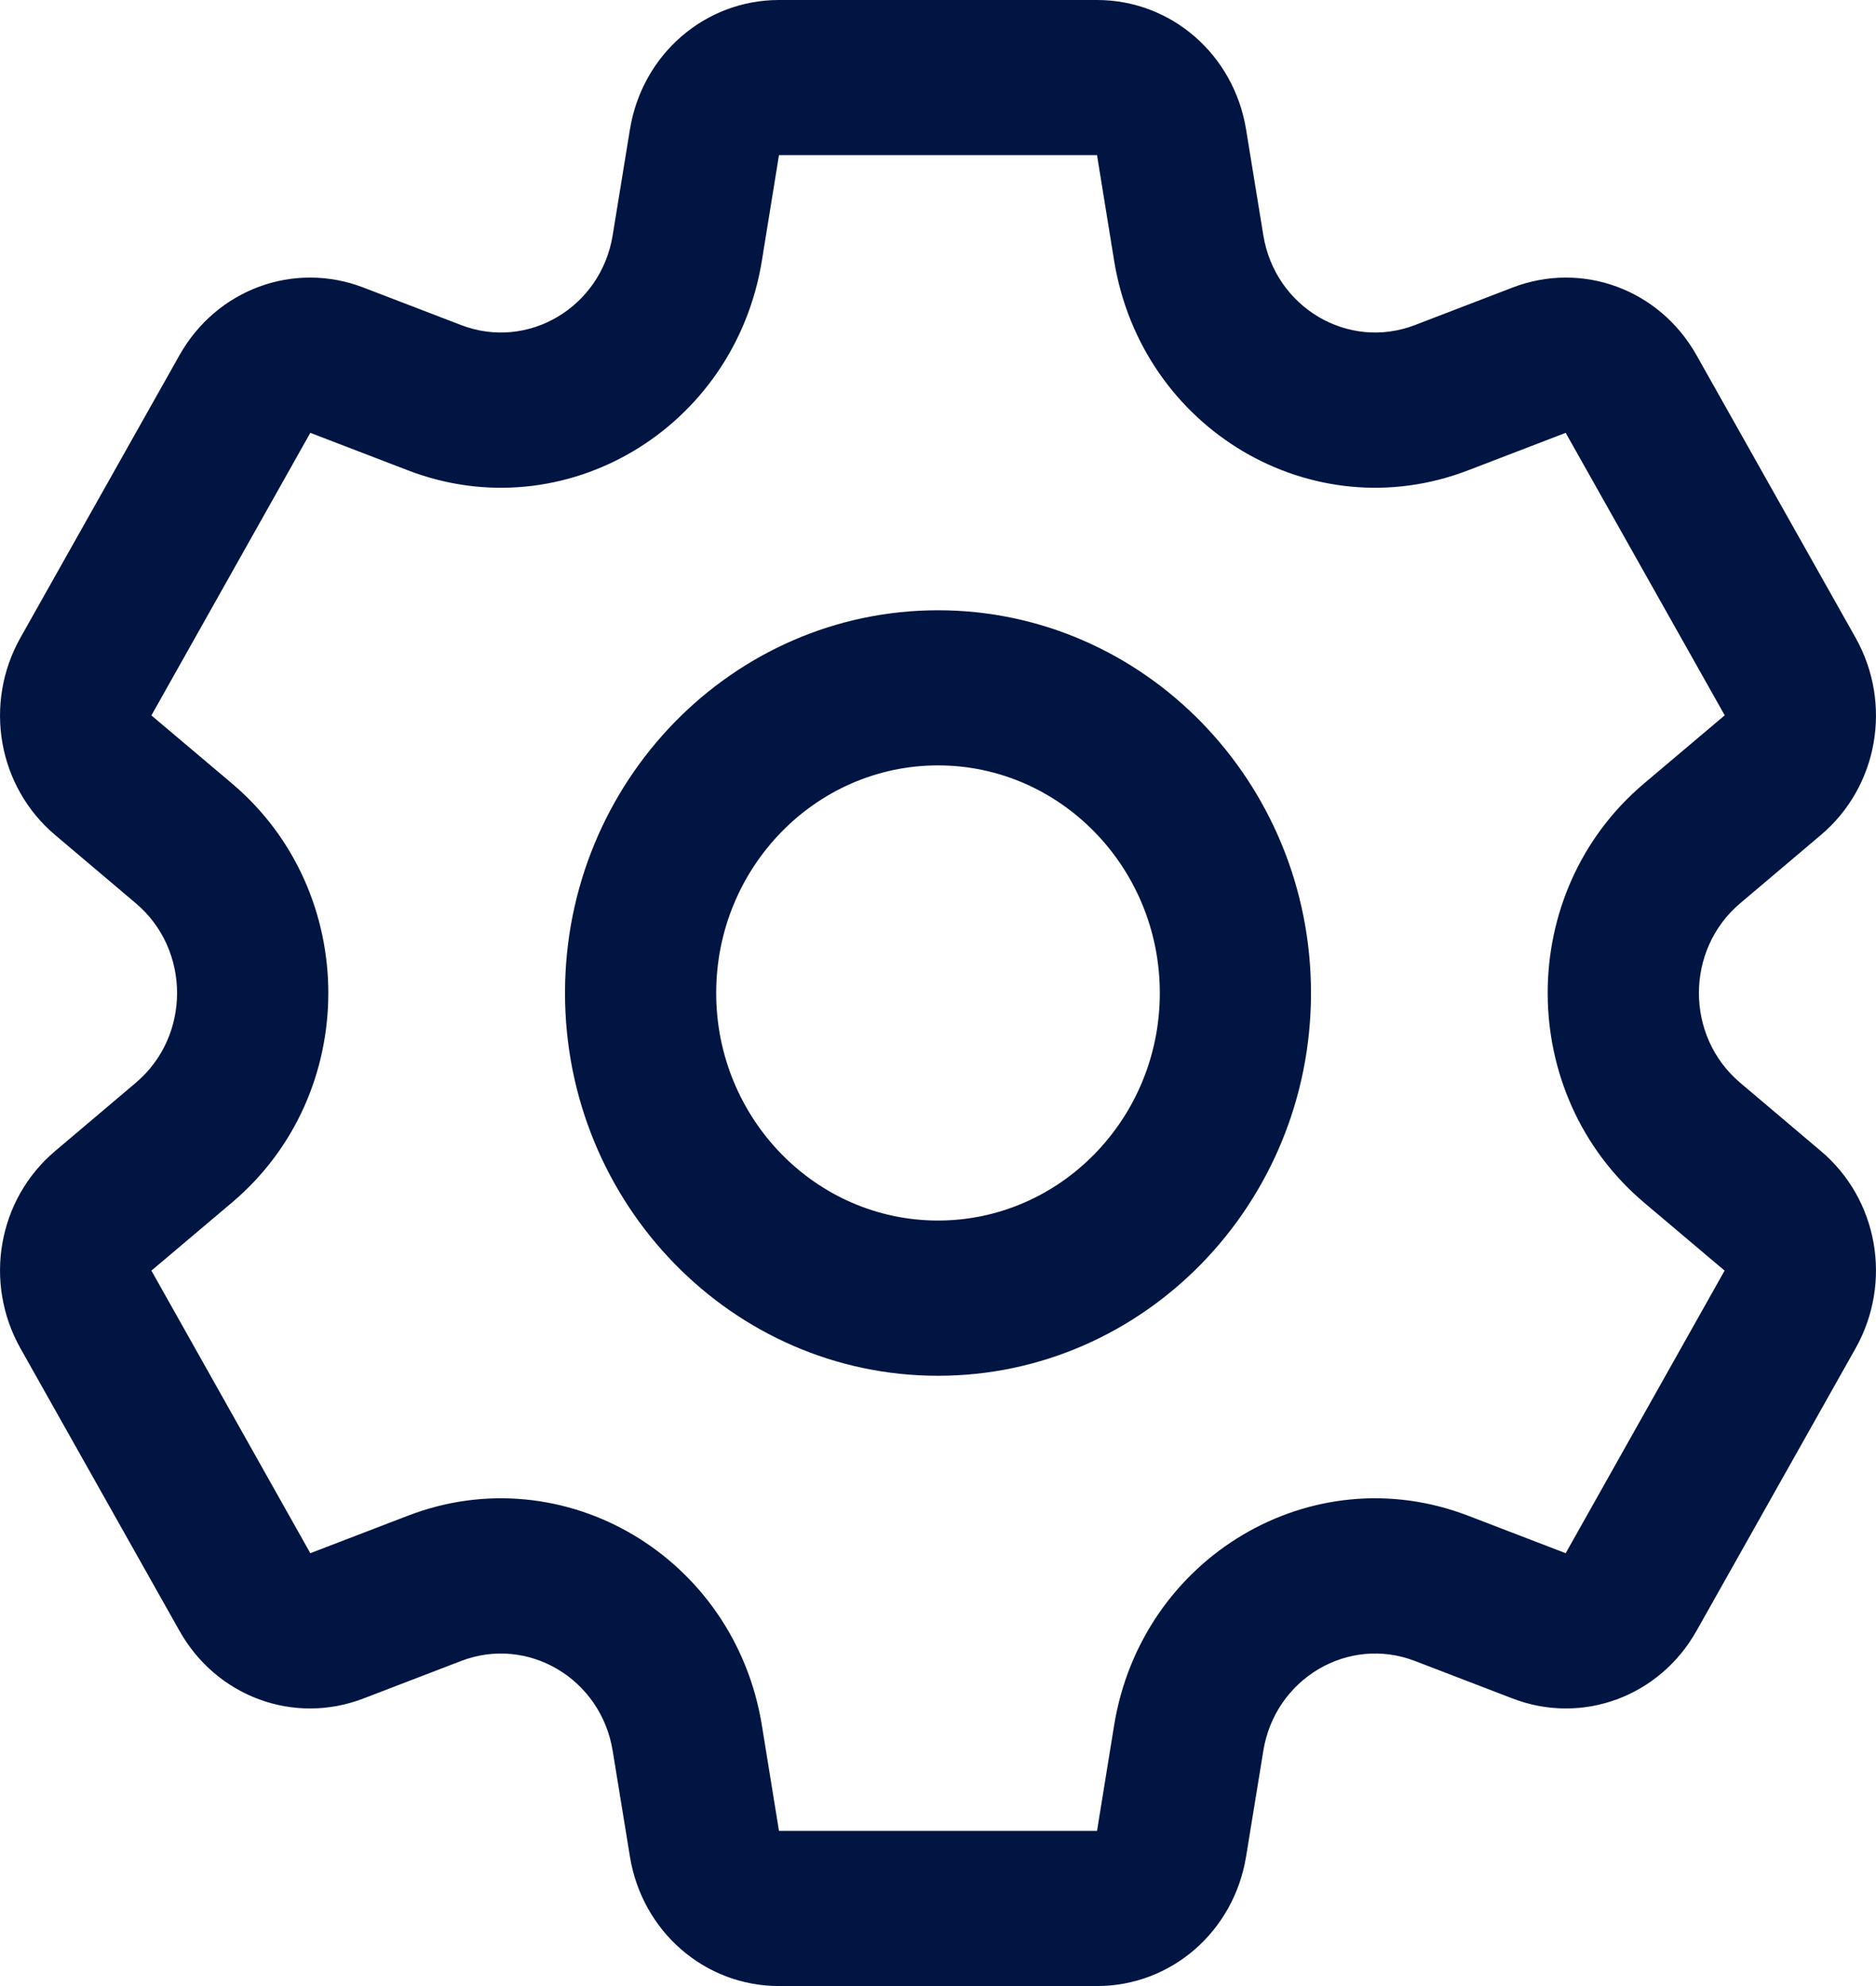 <svg width="17" height="18" viewBox="0 0 17 18" fill="none" xmlns="http://www.w3.org/2000/svg">
<path fill-rule="evenodd" clip-rule="evenodd" d="M15.77 9.814L16.499 10.431C17.019 10.869 17.151 11.622 16.815 12.22L15.374 14.78C15.038 15.378 14.337 15.636 13.707 15.394L12.822 15.054C12.217 14.821 11.554 15.213 11.448 15.868L11.292 16.825C11.182 17.506 10.613 18 9.941 18H7.059C6.387 18 5.818 17.506 5.708 16.825L5.552 15.868C5.446 15.214 4.784 14.821 4.178 15.054L3.293 15.394C2.663 15.636 1.962 15.378 1.626 14.78L0.185 12.22C-0.151 11.622 -0.019 10.869 0.501 10.431L1.23 9.814C1.729 9.393 1.73 8.608 1.23 8.186L0.501 7.569C-0.019 7.131 -0.151 6.378 0.185 5.78L1.626 3.22C1.962 2.622 2.663 2.364 3.293 2.606L4.178 2.946C4.783 3.179 5.446 2.787 5.552 2.132L5.708 1.175C5.818 0.494 6.387 0 7.059 0H9.941C10.613 0 11.182 0.494 11.292 1.175L11.448 2.132C11.554 2.786 12.216 3.179 12.822 2.946L13.707 2.606C14.337 2.364 15.038 2.622 15.374 3.22L16.815 5.78C17.151 6.378 17.019 7.131 16.499 7.569L15.77 8.186C15.271 8.607 15.27 9.392 15.77 9.814ZM13.303 13.737L14.188 14.077L15.628 11.516L14.899 10.9C13.735 9.916 13.732 8.085 14.899 7.1L15.628 6.484L15.629 6.483L14.188 3.923L13.303 4.263C11.891 4.806 10.345 3.892 10.096 2.363L9.941 1.406H7.059L6.904 2.363C6.656 3.889 5.112 4.807 3.697 4.263L2.812 3.923L1.372 6.484L2.101 7.1C3.265 8.083 3.268 9.915 2.101 10.9L1.372 11.516L2.812 14.077L3.697 13.737C5.109 13.194 6.656 14.108 6.904 15.637L7.059 16.594H9.941L10.096 15.637C10.344 14.111 11.888 13.193 13.303 13.737ZM8.5 5.531C6.636 5.531 5.12 7.087 5.12 9C5.12 10.913 6.636 12.469 8.5 12.469C10.364 12.469 11.88 10.913 11.88 9C11.88 7.087 10.364 5.531 8.5 5.531ZM6.49 9C6.49 10.137 7.392 11.062 8.5 11.062C9.608 11.062 10.51 10.137 10.51 9C10.51 7.863 9.608 6.937 8.5 6.937C7.392 6.937 6.49 7.863 6.49 9Z" fill="#001542"/>
</svg>
